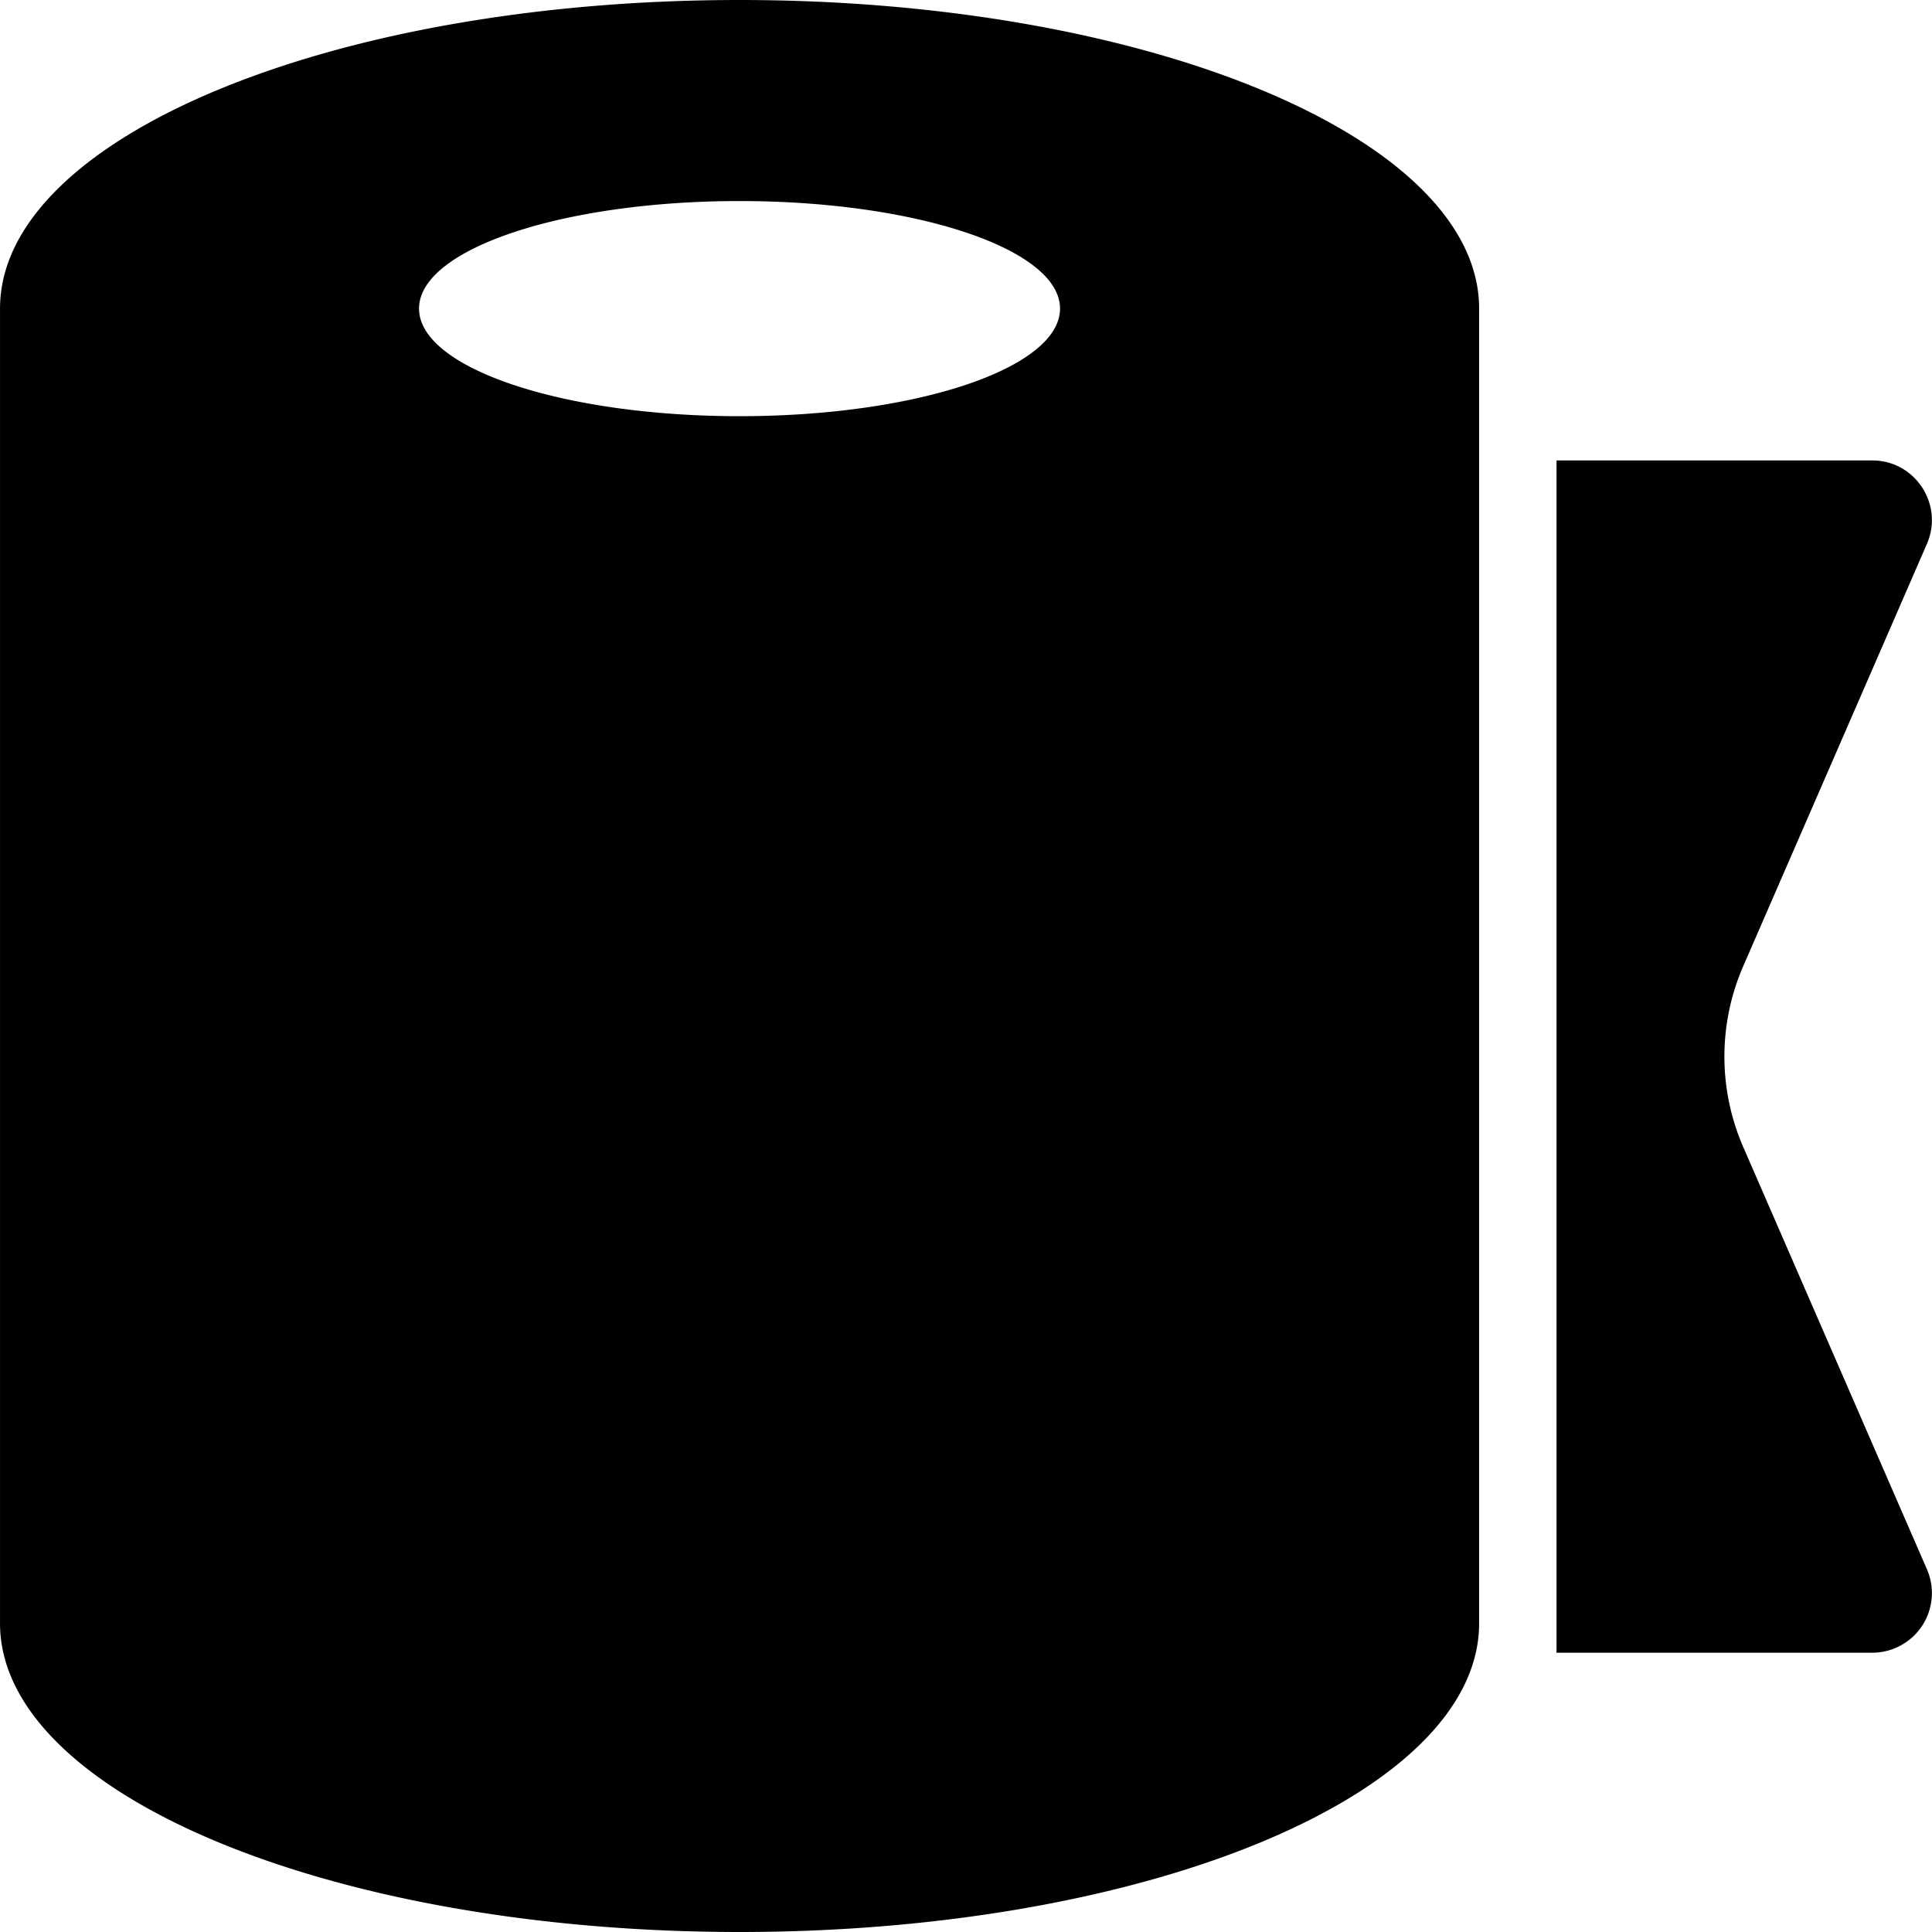 <svg t="1646726638401" class="icon" viewBox="0 0 1024 1024" version="1.1" xmlns="http://www.w3.org/2000/svg" p-id="37380" width="200" height="200"><path d="M391.966 220.591c93.839 0 169.868-25.489 169.868-57.049 0-31.45-76.029-56.976-169.868-56.976-93.802 0-169.868 25.489-169.868 56.976 0 31.56 76.066 57.049 169.868 57.049z m0-220.591c216.495 0 391.995 73.25 391.995 163.542v696.88c0 90.328-175.5 163.578-391.995 163.578C175.471 1023.963 0.008 950.713 0.008 860.385V163.542C0.008 73.213 175.508 0 391.966 0z m600.372 244.032c22.747 0 38.033 23.405 28.964 44.25l-97.35 223.809a120.06 120.06 0 0 0 0 95.85l97.35 223.773a31.597 31.597 0 0 1-28.964 44.25h-167.345V244.032h167.345z" p-id="37381"></path></svg>